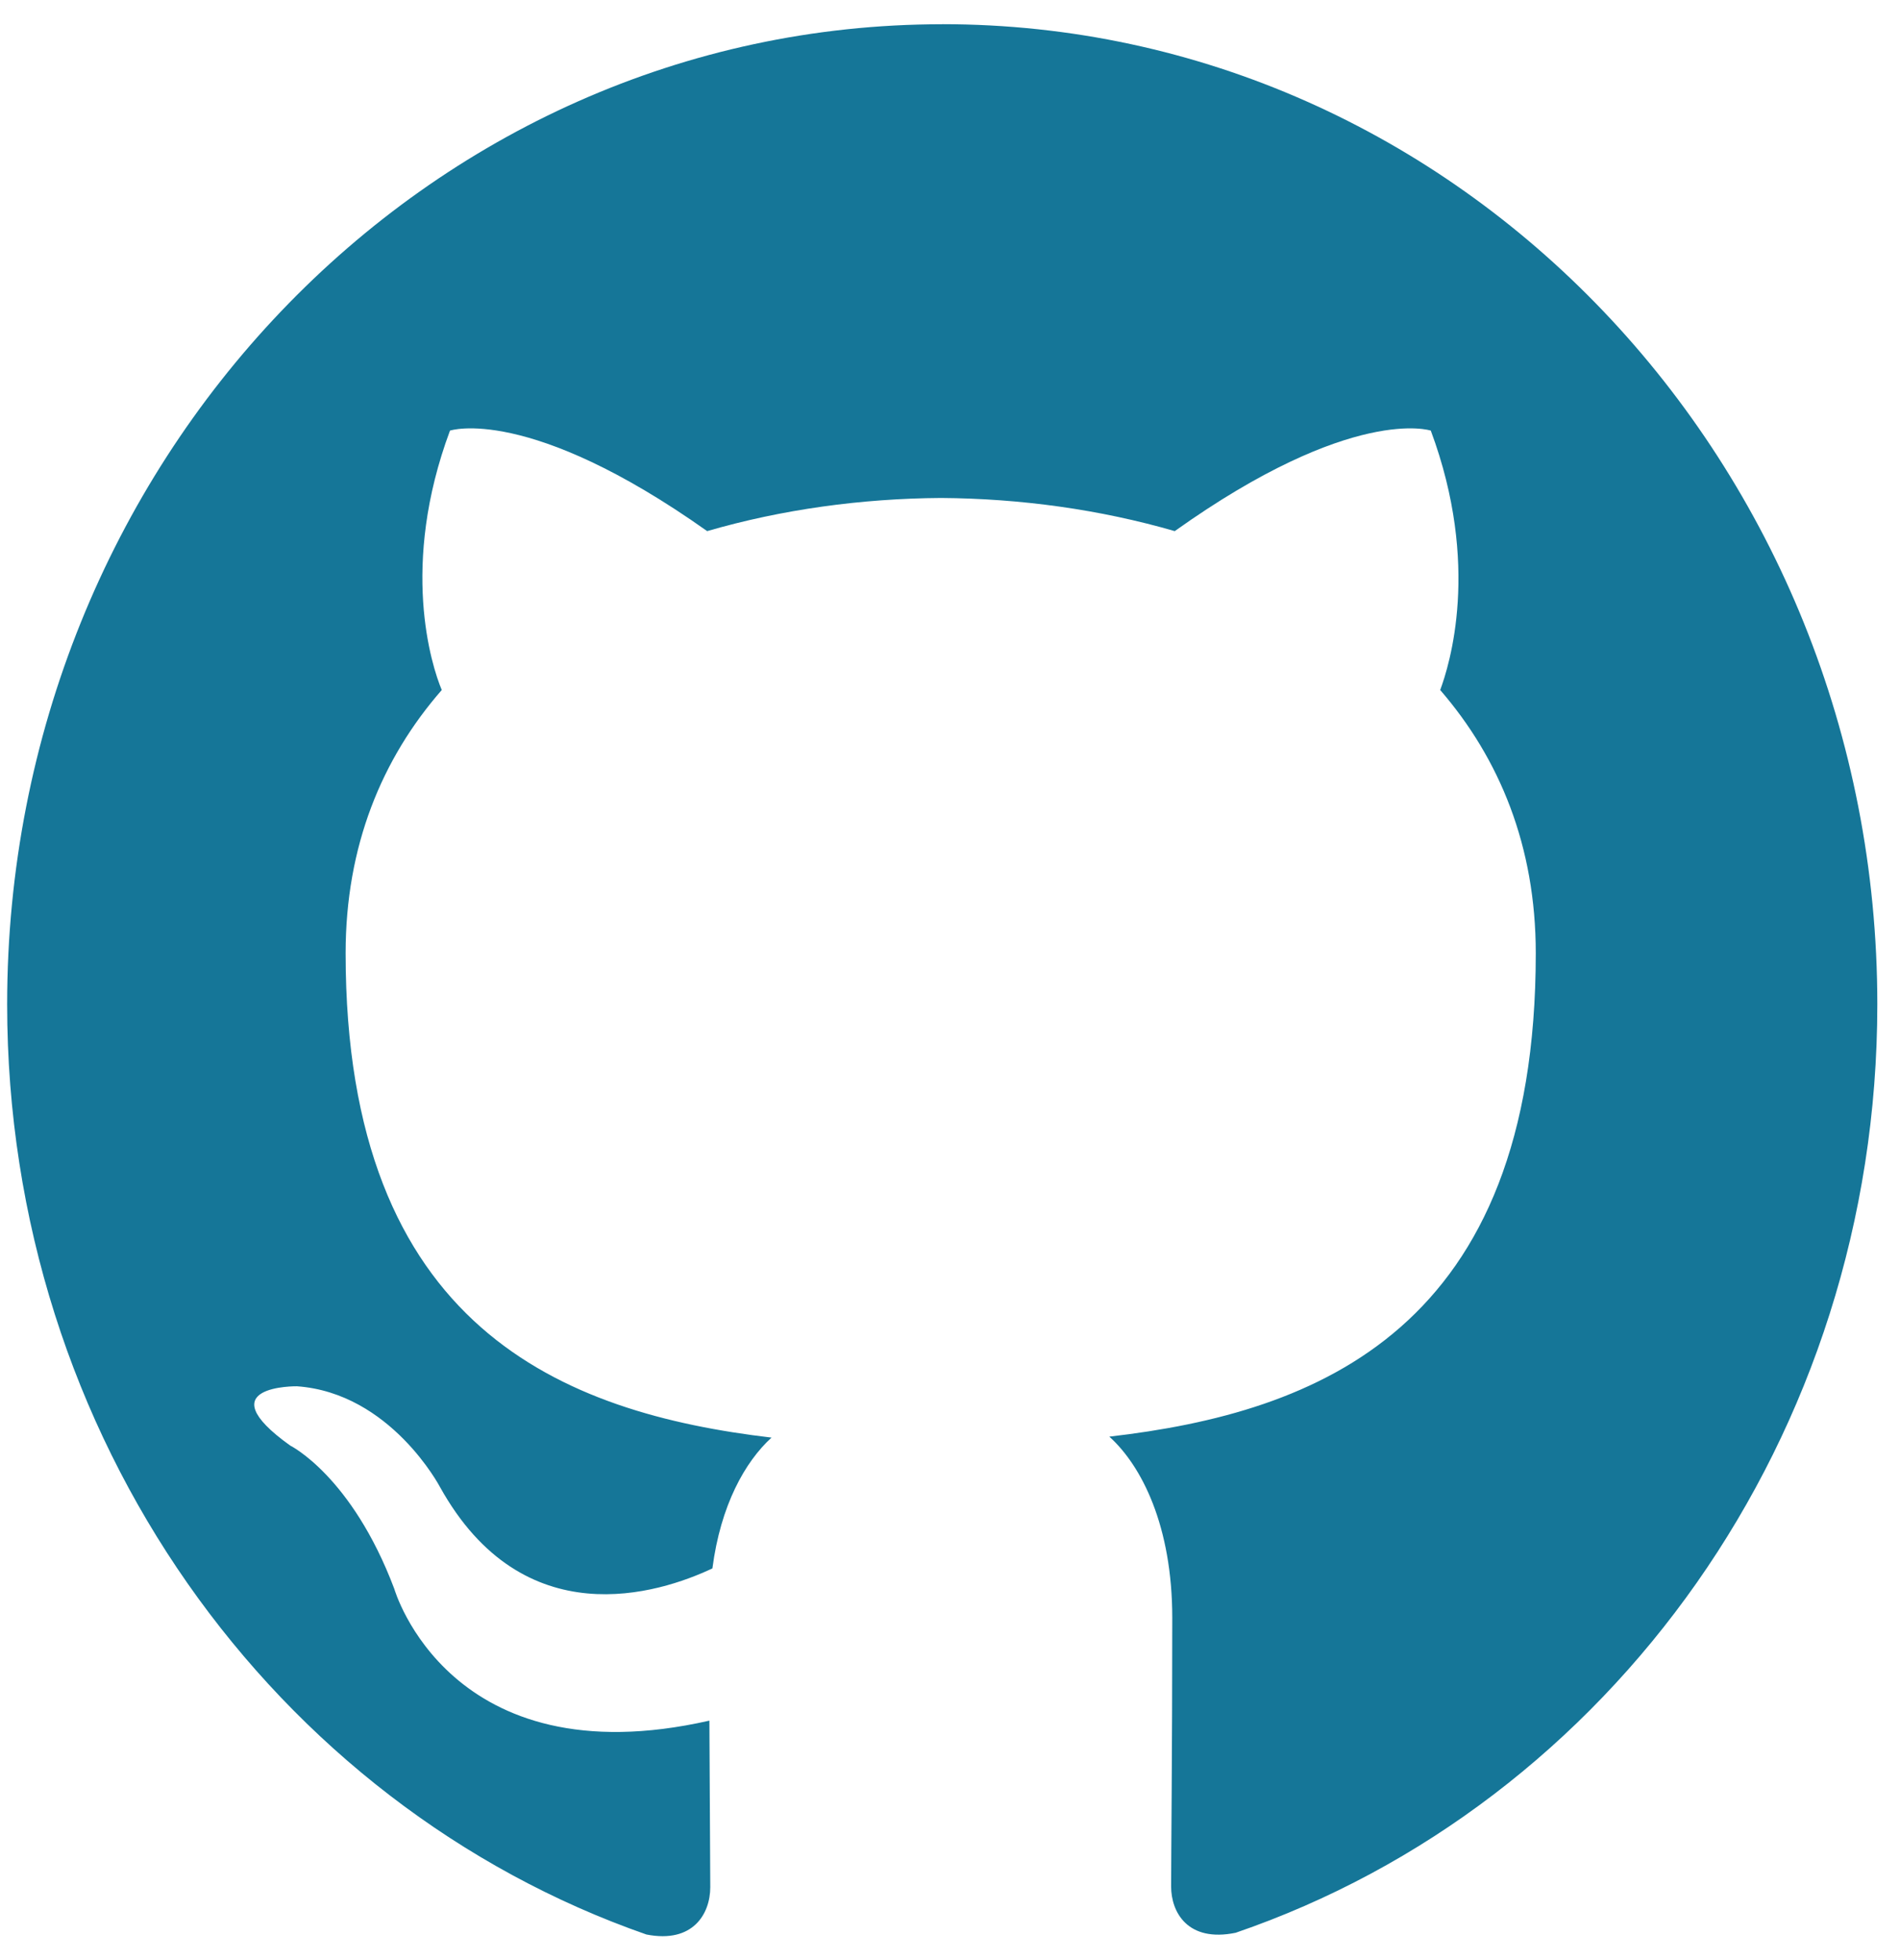 <svg width="63" height="65" viewBox="0 0 63 65" fill="none" xmlns="http://www.w3.org/2000/svg">
<g clip-path="url(#clip0_3940_229)">
<path d="M31.245 0.804C14.115 0.804 0.237 15.362 0.237 33.304C0.237 47.671 9.121 59.849 21.433 64.145C22.989 64.451 23.551 63.446 23.551 62.577C23.551 61.805 23.533 59.763 23.522 57.054C14.892 59.012 13.074 52.684 13.074 52.684C11.661 48.939 9.623 47.933 9.623 47.933C6.816 45.924 9.845 45.967 9.845 45.967C12.954 46.188 14.59 49.309 14.59 49.309C17.355 54.281 21.845 52.843 23.622 52.006C23.894 49.912 24.702 48.472 25.582 47.669C18.698 46.855 11.46 44.062 11.46 31.608C11.46 28.052 12.661 25.155 14.648 22.88C14.305 22.065 13.254 18.754 14.921 14.278C14.921 14.278 17.516 13.41 23.448 17.611C25.931 16.89 28.566 16.53 31.2 16.512C33.836 16.53 36.469 16.892 38.952 17.611C44.849 13.41 47.442 14.278 47.442 14.278C49.107 18.754 48.056 22.063 47.754 22.88C49.721 25.155 50.923 28.053 50.923 31.608C50.923 44.09 43.675 46.843 36.783 47.637C37.861 48.61 38.87 50.611 38.87 53.647C38.87 57.994 38.832 61.496 38.832 62.554C38.832 63.399 39.374 64.415 40.971 64.088C53.374 59.837 62.248 47.649 62.248 33.302C62.248 15.36 48.37 0.802 31.241 0.802L31.245 0.804Z" fill="#157698"/>
</g>
<defs>
<clipPath id="clip0_3940_229">
<rect width="62.015" height="65" fill="white" transform="translate(0.237)"/>
</clipPath>
</defs>
</svg>

